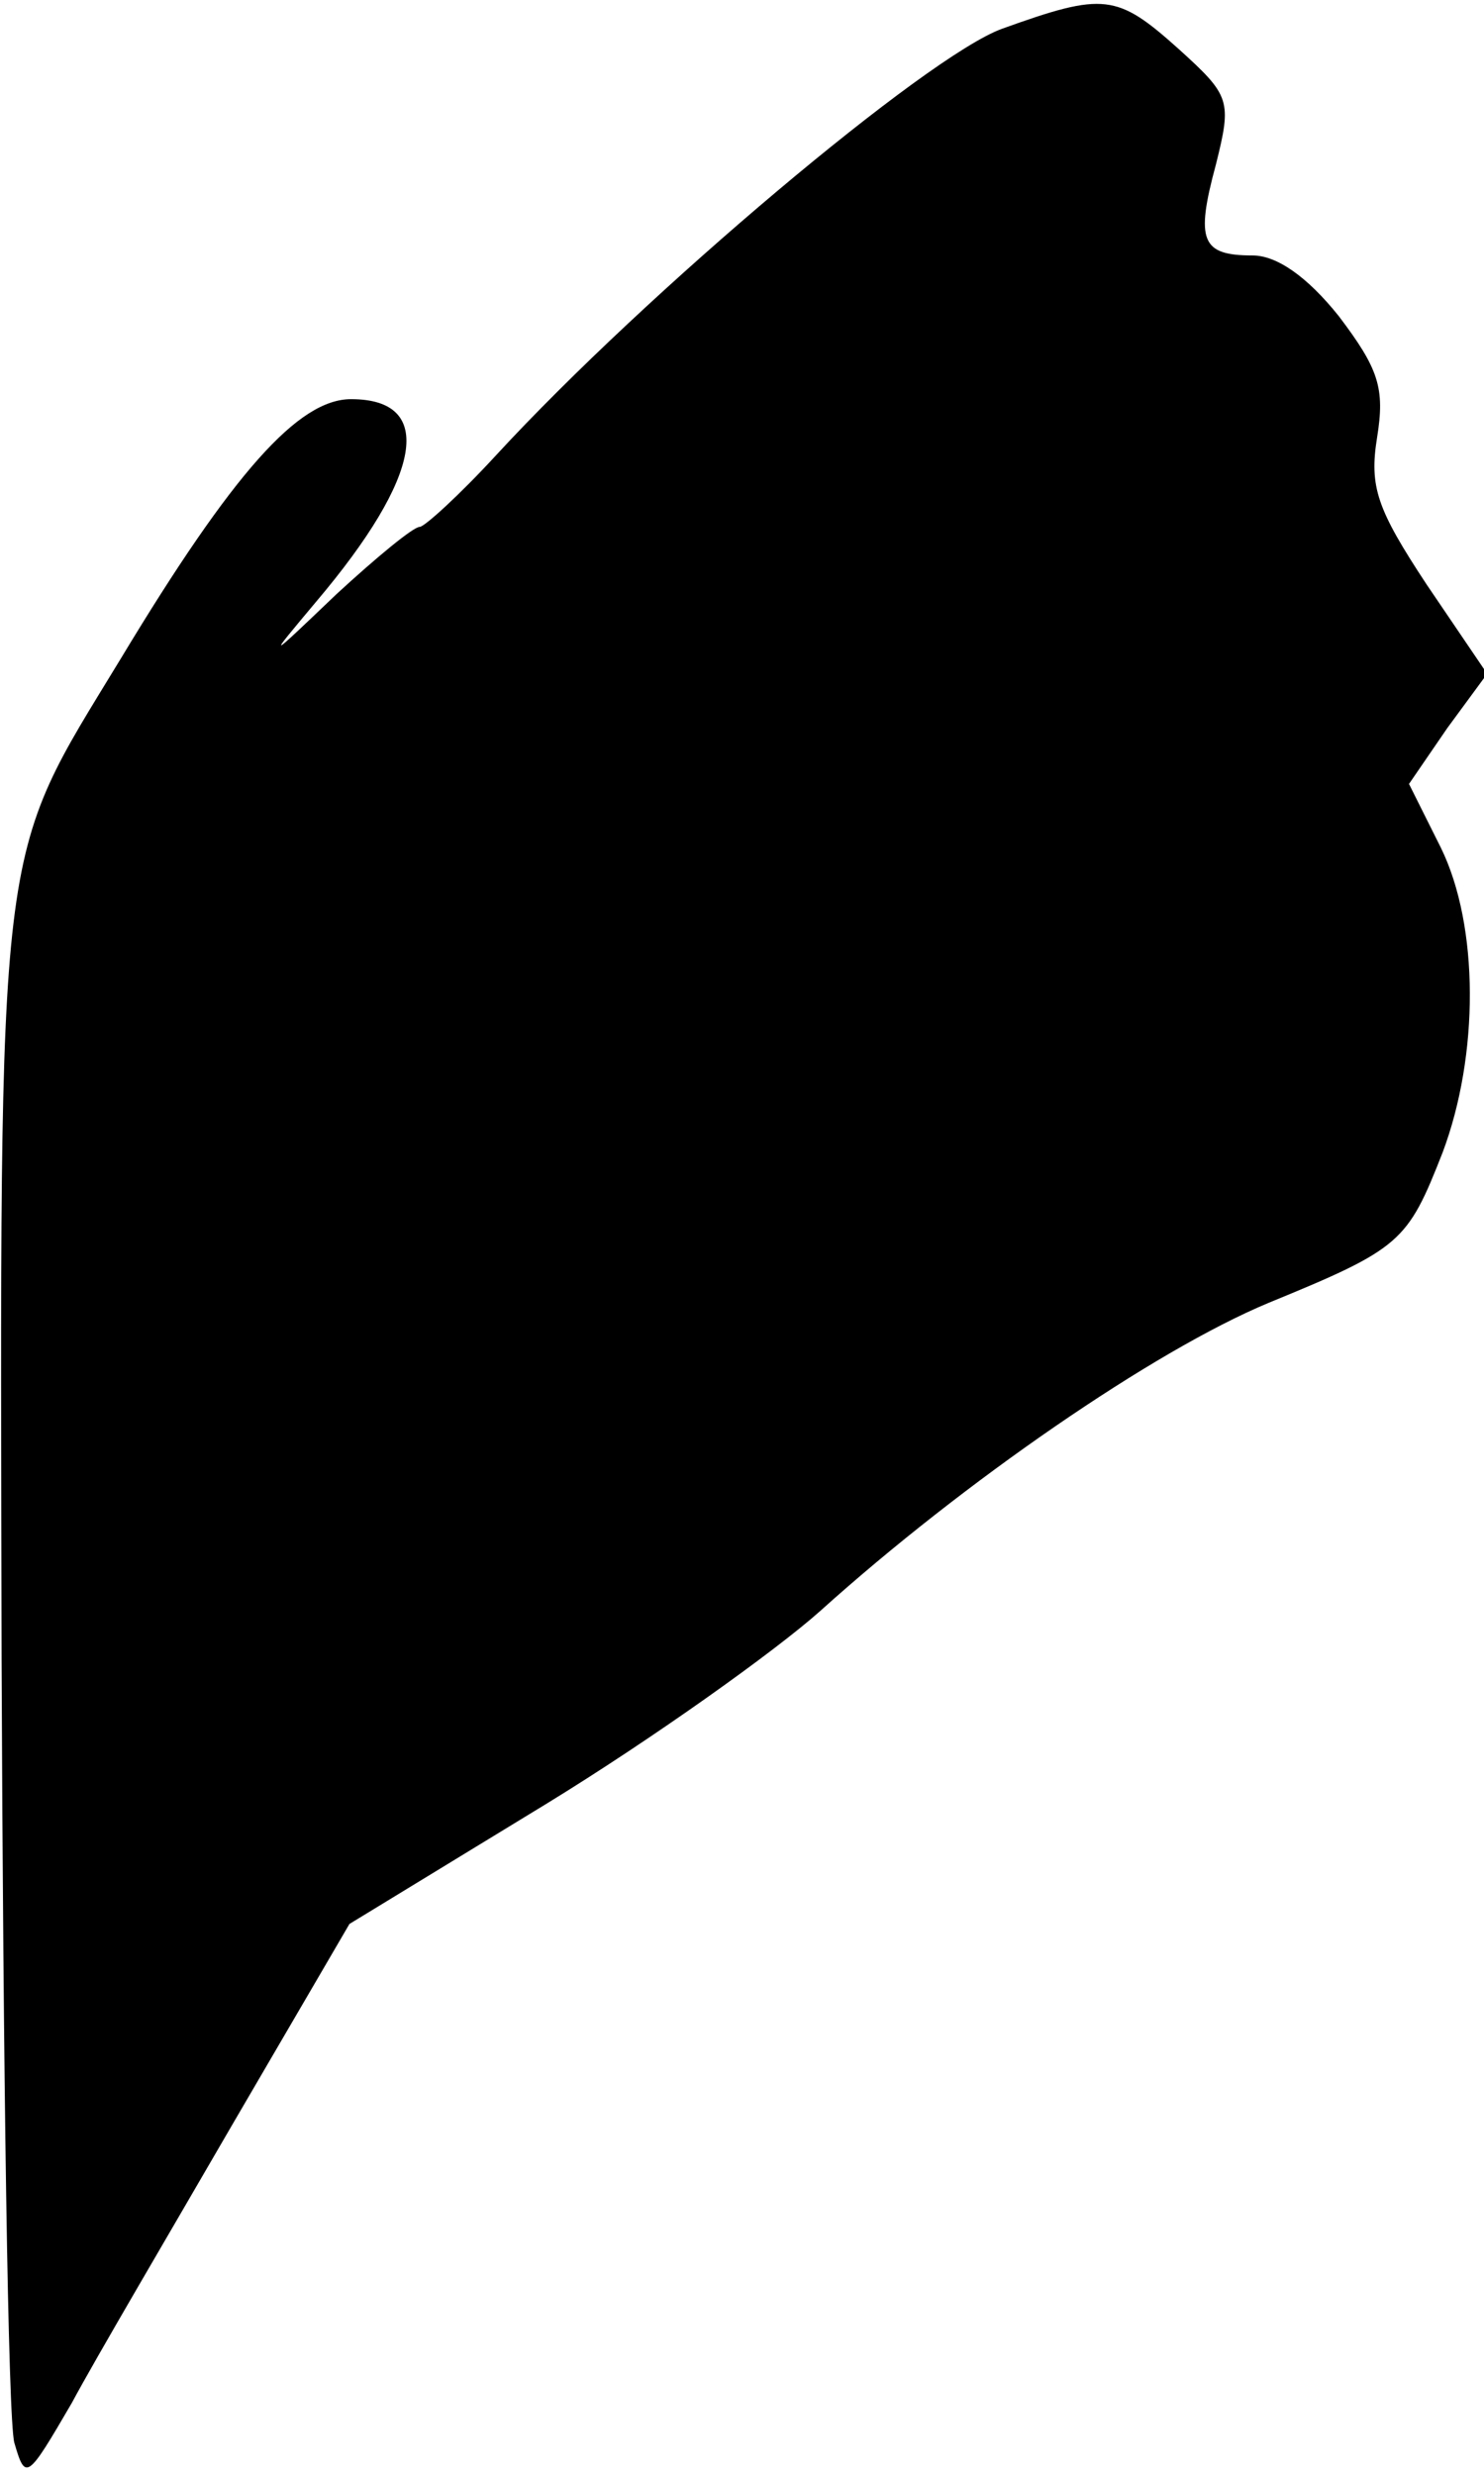 <?xml version="1.0" standalone="no"?>
<!DOCTYPE svg PUBLIC "-//W3C//DTD SVG 20010904//EN"
 "http://www.w3.org/TR/2001/REC-SVG-20010904/DTD/svg10.dtd">
<svg version="1.0" xmlns="http://www.w3.org/2000/svg"
 width="93pt" height="155pt" viewBox="0 0 93 155"
 preserveAspectRatio="xMidYMid meet">
<g transform="translate(0,155) scale(0.1,-0.1)"
fill="#000000" stroke="none">
<path fill="#000000" stroke="none" d="M628 1532 c-47 -17 -223 -165 -317
-267 -23 -25 -45 -45 -48 -45 -4 0 -27 -19 -52 -42 -44 -42 -44 -42 -13 -5 67
79 75 127 22 127 -33 0 -74 -46 -144 -162 -79 -130 -76 -103 -75 -627 1 -256
4 -477 8 -491 7 -24 8 -23 36 25 15 28 61 106 101 175 l73 125 123 75 c67 41
144 96 172 121 90 81 209 163 281 193 83 34 87 38 109 94 23 61 23 142 -1 191
l-20 40 24 35 25 34 -38 56 c-31 47 -36 61 -31 92 5 31 1 43 -24 76 -20 25
-39 38 -54 38 -32 0 -36 9 -23 57 10 40 9 43 -23 72 -39 35 -47 36 -111 13z"/>
</g>
</svg>
